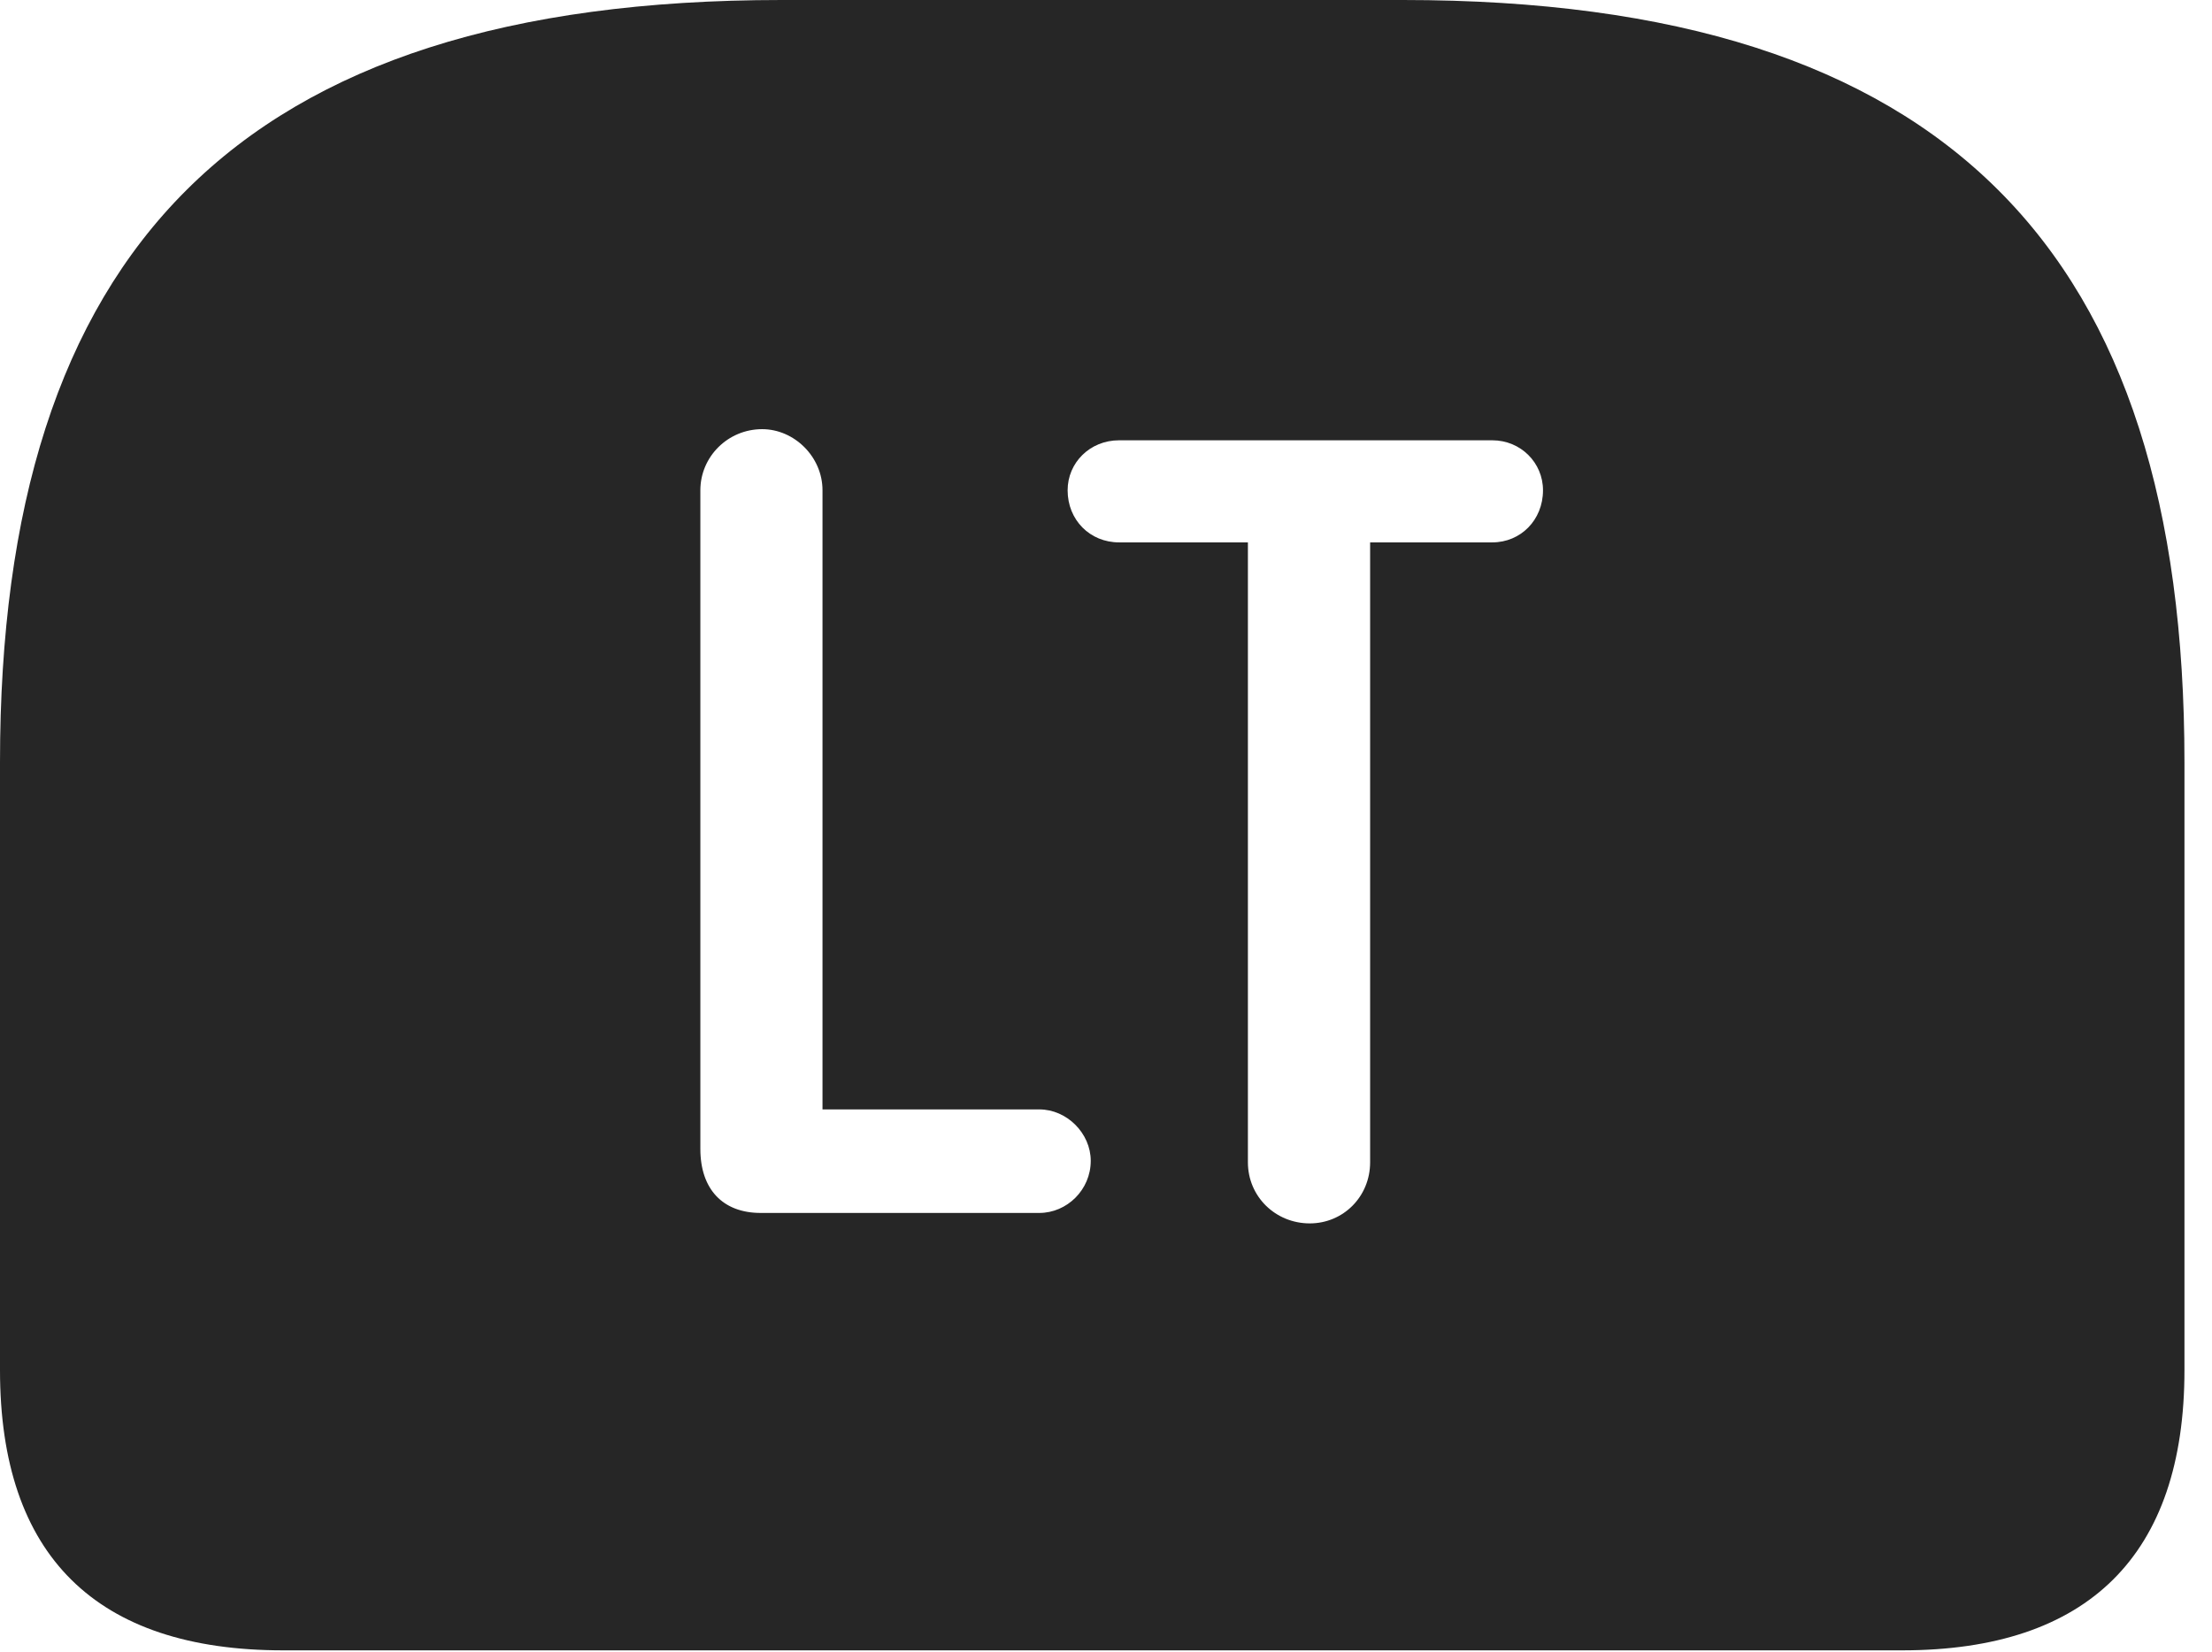 <?xml version="1.0" encoding="UTF-8"?>
<!--Generator: Apple Native CoreSVG 326-->
<!DOCTYPE svg
PUBLIC "-//W3C//DTD SVG 1.1//EN"
       "http://www.w3.org/Graphics/SVG/1.1/DTD/svg11.dtd">
<svg version="1.1" xmlns="http://www.w3.org/2000/svg" xmlns:xlink="http://www.w3.org/1999/xlink" viewBox="0 0 28.994 21.65">
 <g>
  <rect height="21.65" opacity="0" width="28.994" x="0" y="0"/>
  <path d="M28.633 9.99L28.633 17.959C28.633 20.381 27.373 21.631 24.932 21.631L3.711 21.631C1.26 21.631 0 20.391 0 17.959L0 9.99C0 3.311 3.105 0 10.244 0L18.389 0C25.537 0 28.633 3.311 28.633 9.99ZM14.668 5.771C14.287 5.771 13.994 6.064 13.994 6.426C13.994 6.816 14.287 7.109 14.668 7.109L16.357 7.109L16.357 15.234C16.357 15.684 16.719 16.035 17.168 16.035C17.607 16.035 17.959 15.684 17.959 15.234L17.959 7.109L19.561 7.109C19.932 7.109 20.225 6.816 20.225 6.426C20.225 6.064 19.932 5.771 19.561 5.771ZM9.18 6.426L9.18 15.059C9.18 15.586 9.473 15.898 9.971 15.898L13.623 15.898C13.984 15.898 14.297 15.596 14.297 15.215C14.297 14.854 13.984 14.541 13.623 14.541L10.781 14.541L10.781 6.426C10.781 5.986 10.41 5.625 9.99 5.625C9.541 5.625 9.18 5.986 9.18 6.426Z" fill="black" fill-opacity="0.85"/>
 </g>
</svg>
